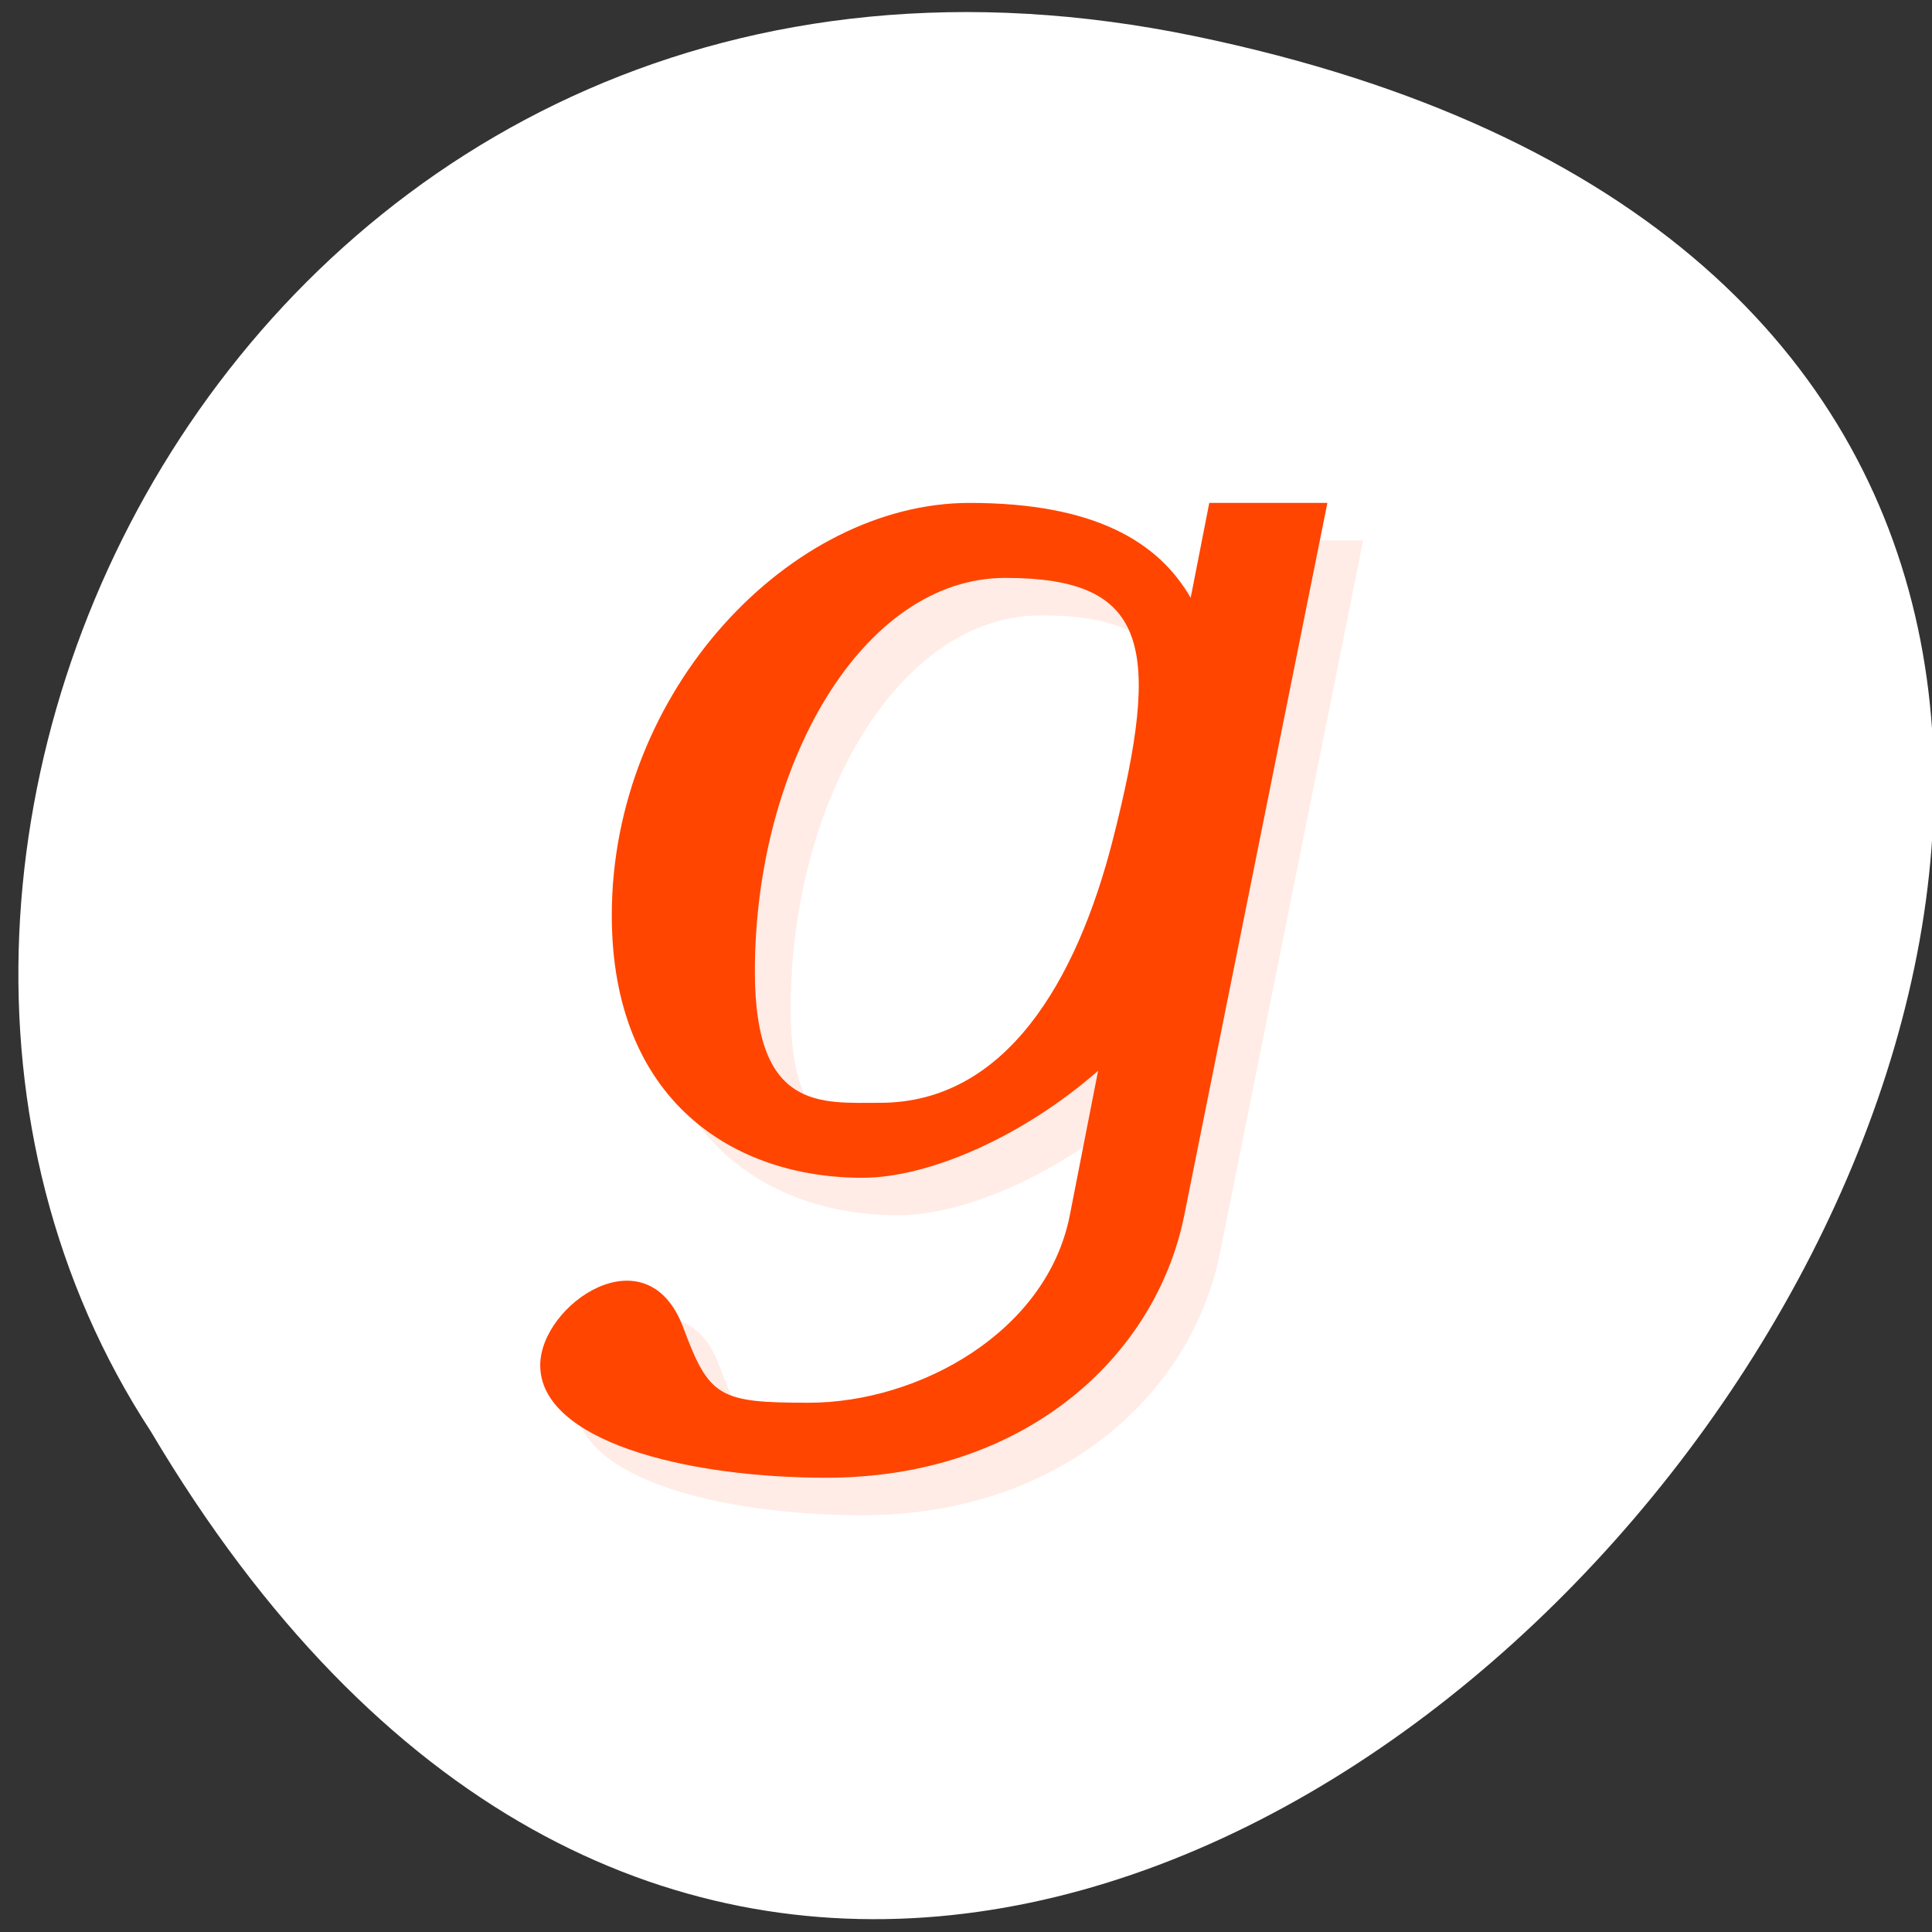 <svg xmlns="http://www.w3.org/2000/svg" viewBox="0 0 256 256"><rect x="0" y="0" width="256" height="256" fill="#333333" stroke="none"/><g transform="translate(-22.25 28.22)"><path d="m 157.05 800.67 c 237.88 49.54 -17.492 390.35 -138.4 185.62 -51.828 -79.53 16.06 -211.1 138.4 -185.62 z" transform="matrix(1 0 0 0.996 23.592 -820.88)" style="fill:#fff;color:#000"/><g transform="matrix(4.741 0 0 4.968 32.2 -16.23)" style="fill:#ff4500"><path d="m 26,12 c -5,0 -10,5 -10,11 0,4.953 3.41,7 7,7 1.869,0 4.497,-1.103 6.592,-2.854 L 28.801,31 c -0.638,3.108 -4.207,5 -7.301,5 -2.5,0 -2.778,-0.147 -3.5,-2 -1.01,-2.589 -4,-0.625 -4,1 0,2 4,3 8,3 5.523,0 9.204,-3.217 10,-7 l 4,-19 -3.301,0 -0.52,2.533 C 31.29,13.053 29.513,12 25.999,12 m 1,2 c 4,0 4.391,1.797 3,7 -1.01,3.768 -3,7 -6.5,7 -1.657,0 -3.5,0.221 -3.5,-3.5 0,-5.5 3,-10.5 7,-10.5" style="opacity:0.1"/><path d="m 25,11 c -5,0 -10,5 -10,11 0,4.953 3.41,7 7,7 1.869,0 4.497,-1.103 6.592,-2.854 L 27.801,30 c -0.638,3.108 -4.207,5 -7.301,5 -2.5,0 -2.778,-0.147 -3.5,-2 -1.01,-2.589 -4,-0.625 -4,1 0,2 4,3 8,3 5.523,0 9.204,-3.217 10,-7 l 4,-19 -3.301,0 -0.52,2.533 C 30.29,12.053 28.513,11 24.999,11 m 1,2 c 4,0 4.391,1.797 3,7 -1.01,3.768 -3,7 -6.5,7 -1.657,0 -3.5,0.221 -3.5,-3.5 0,-5.5 3,-10.5 7,-10.5"/></g></g></svg>